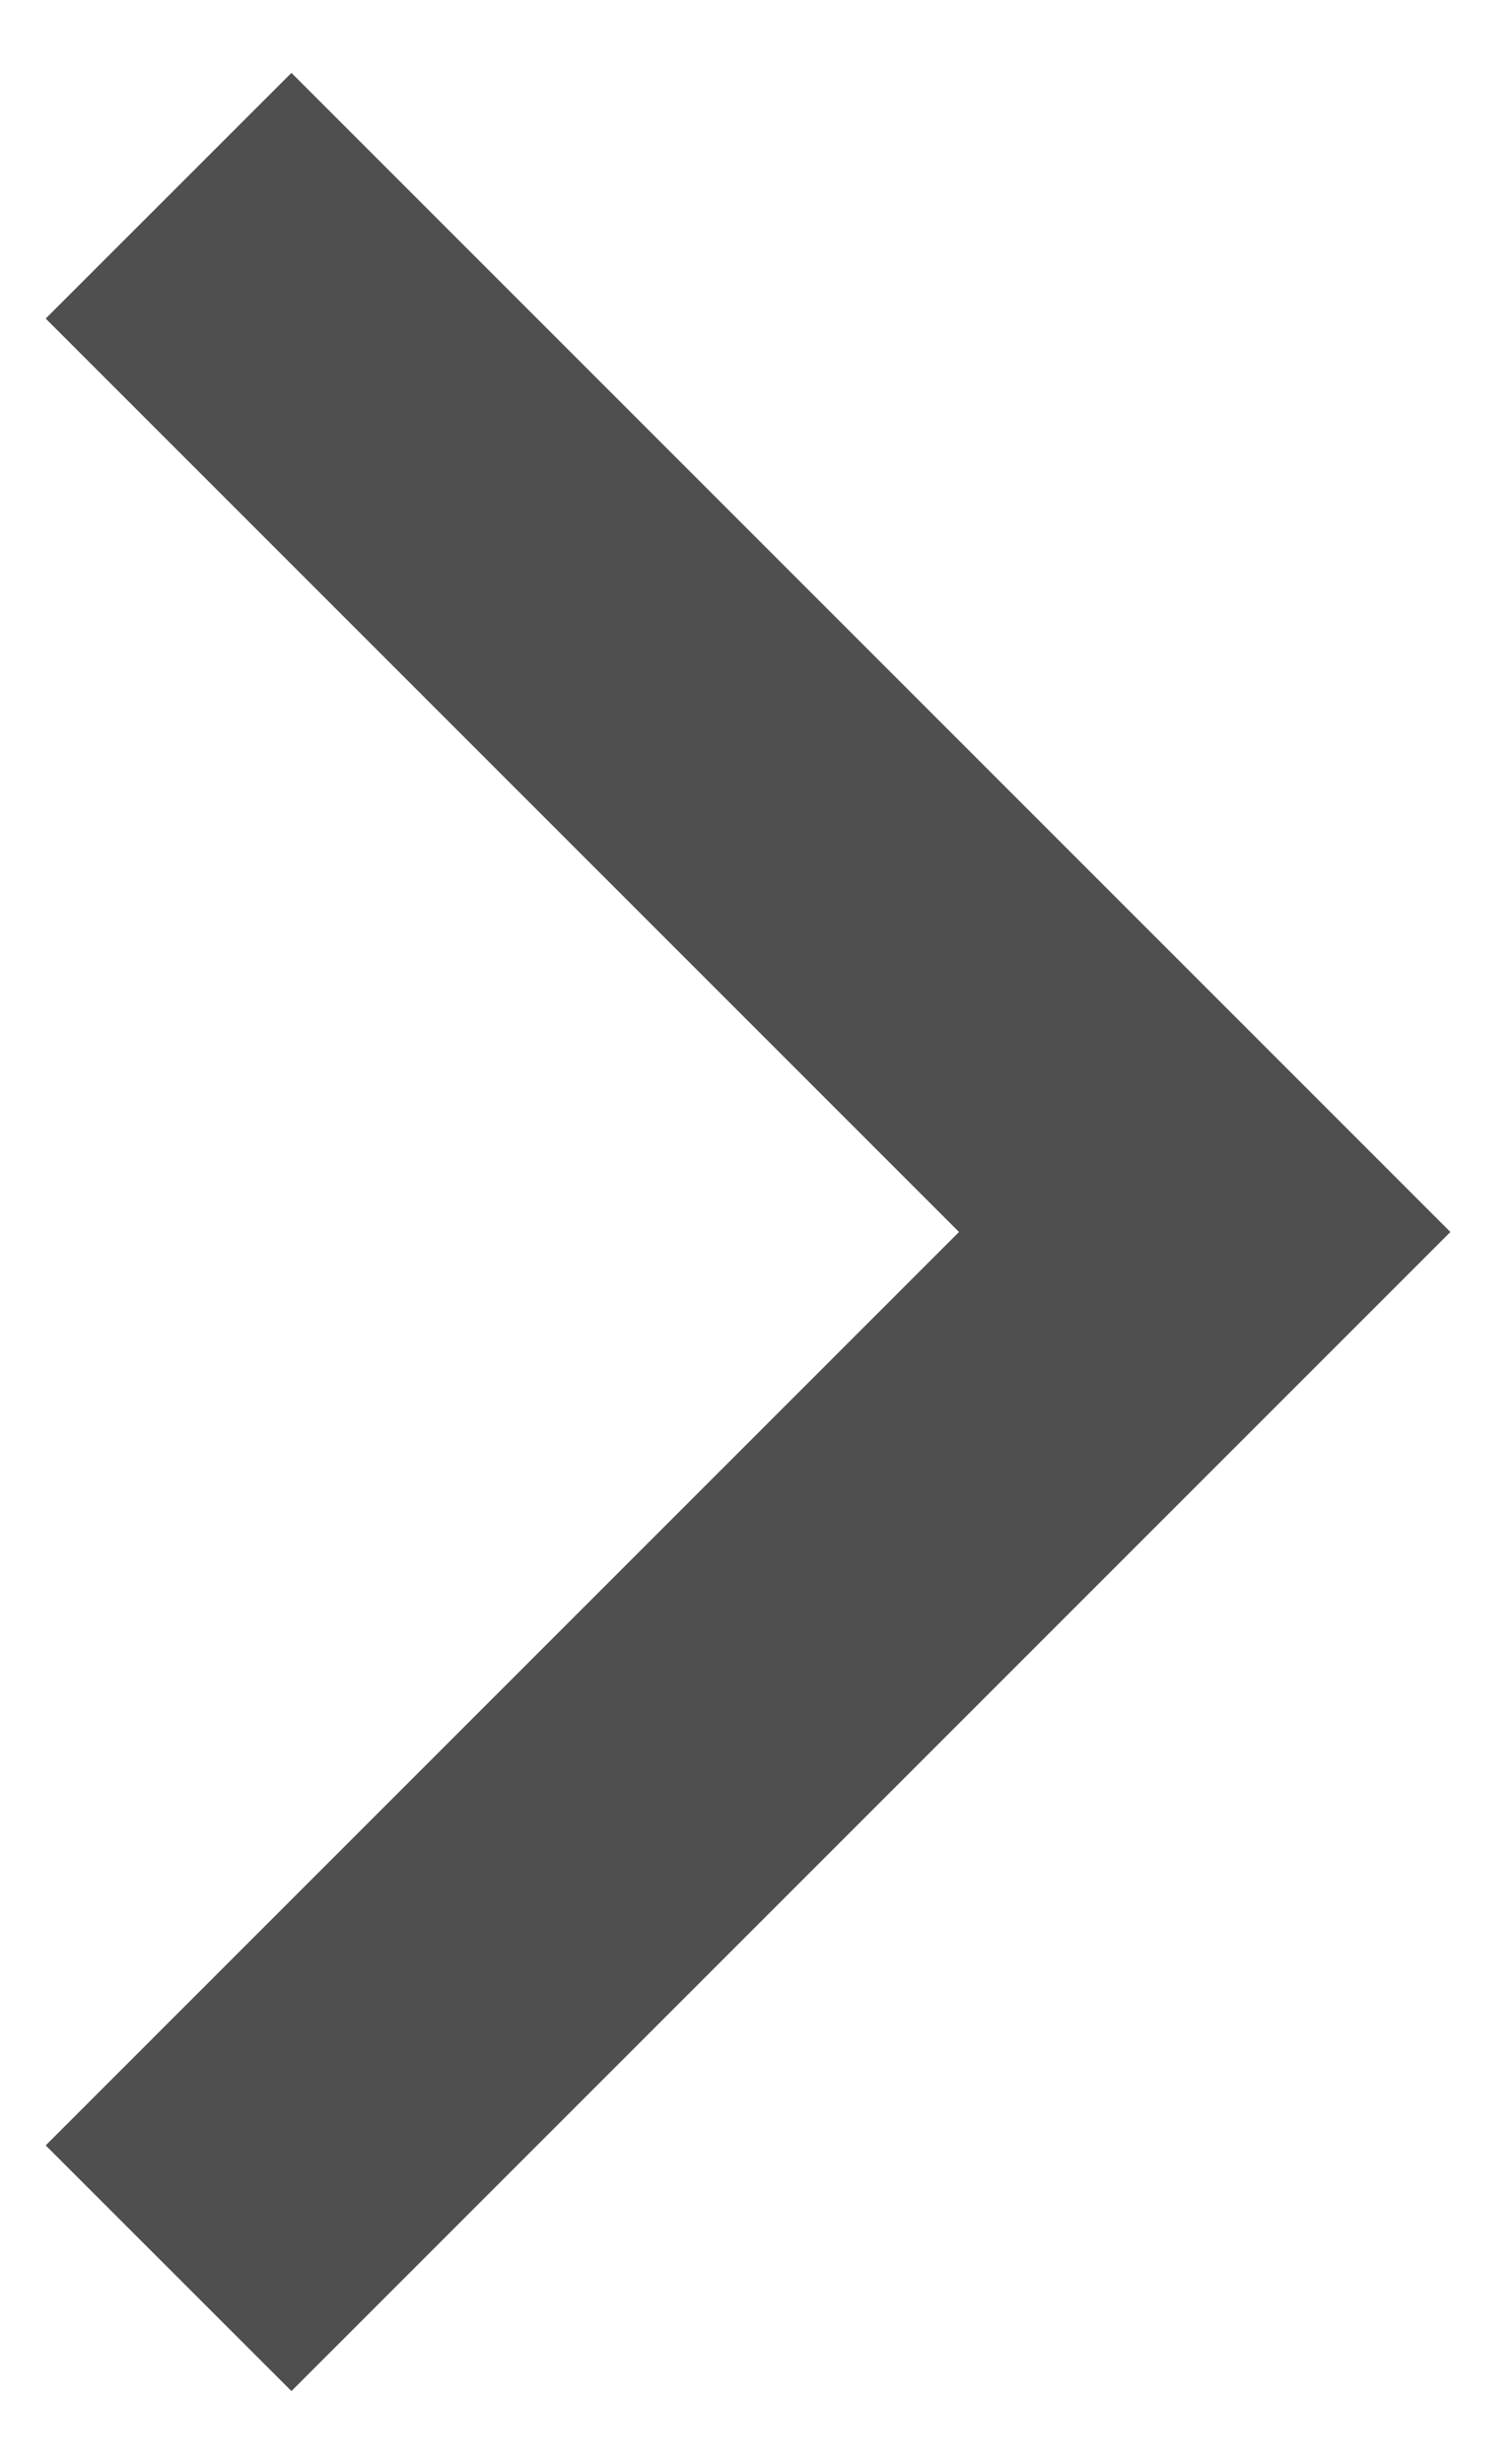 <svg width="19" height="31" viewBox="0 0 19 31" fill="none" xmlns="http://www.w3.org/2000/svg">
<path d="M0.575 4.008L12.067 15.5L0.575 26.992L3.667 30.083L18.25 15.5L3.667 0.917L0.575 4.008Z" fill="#4F4F4F"/>
</svg>
